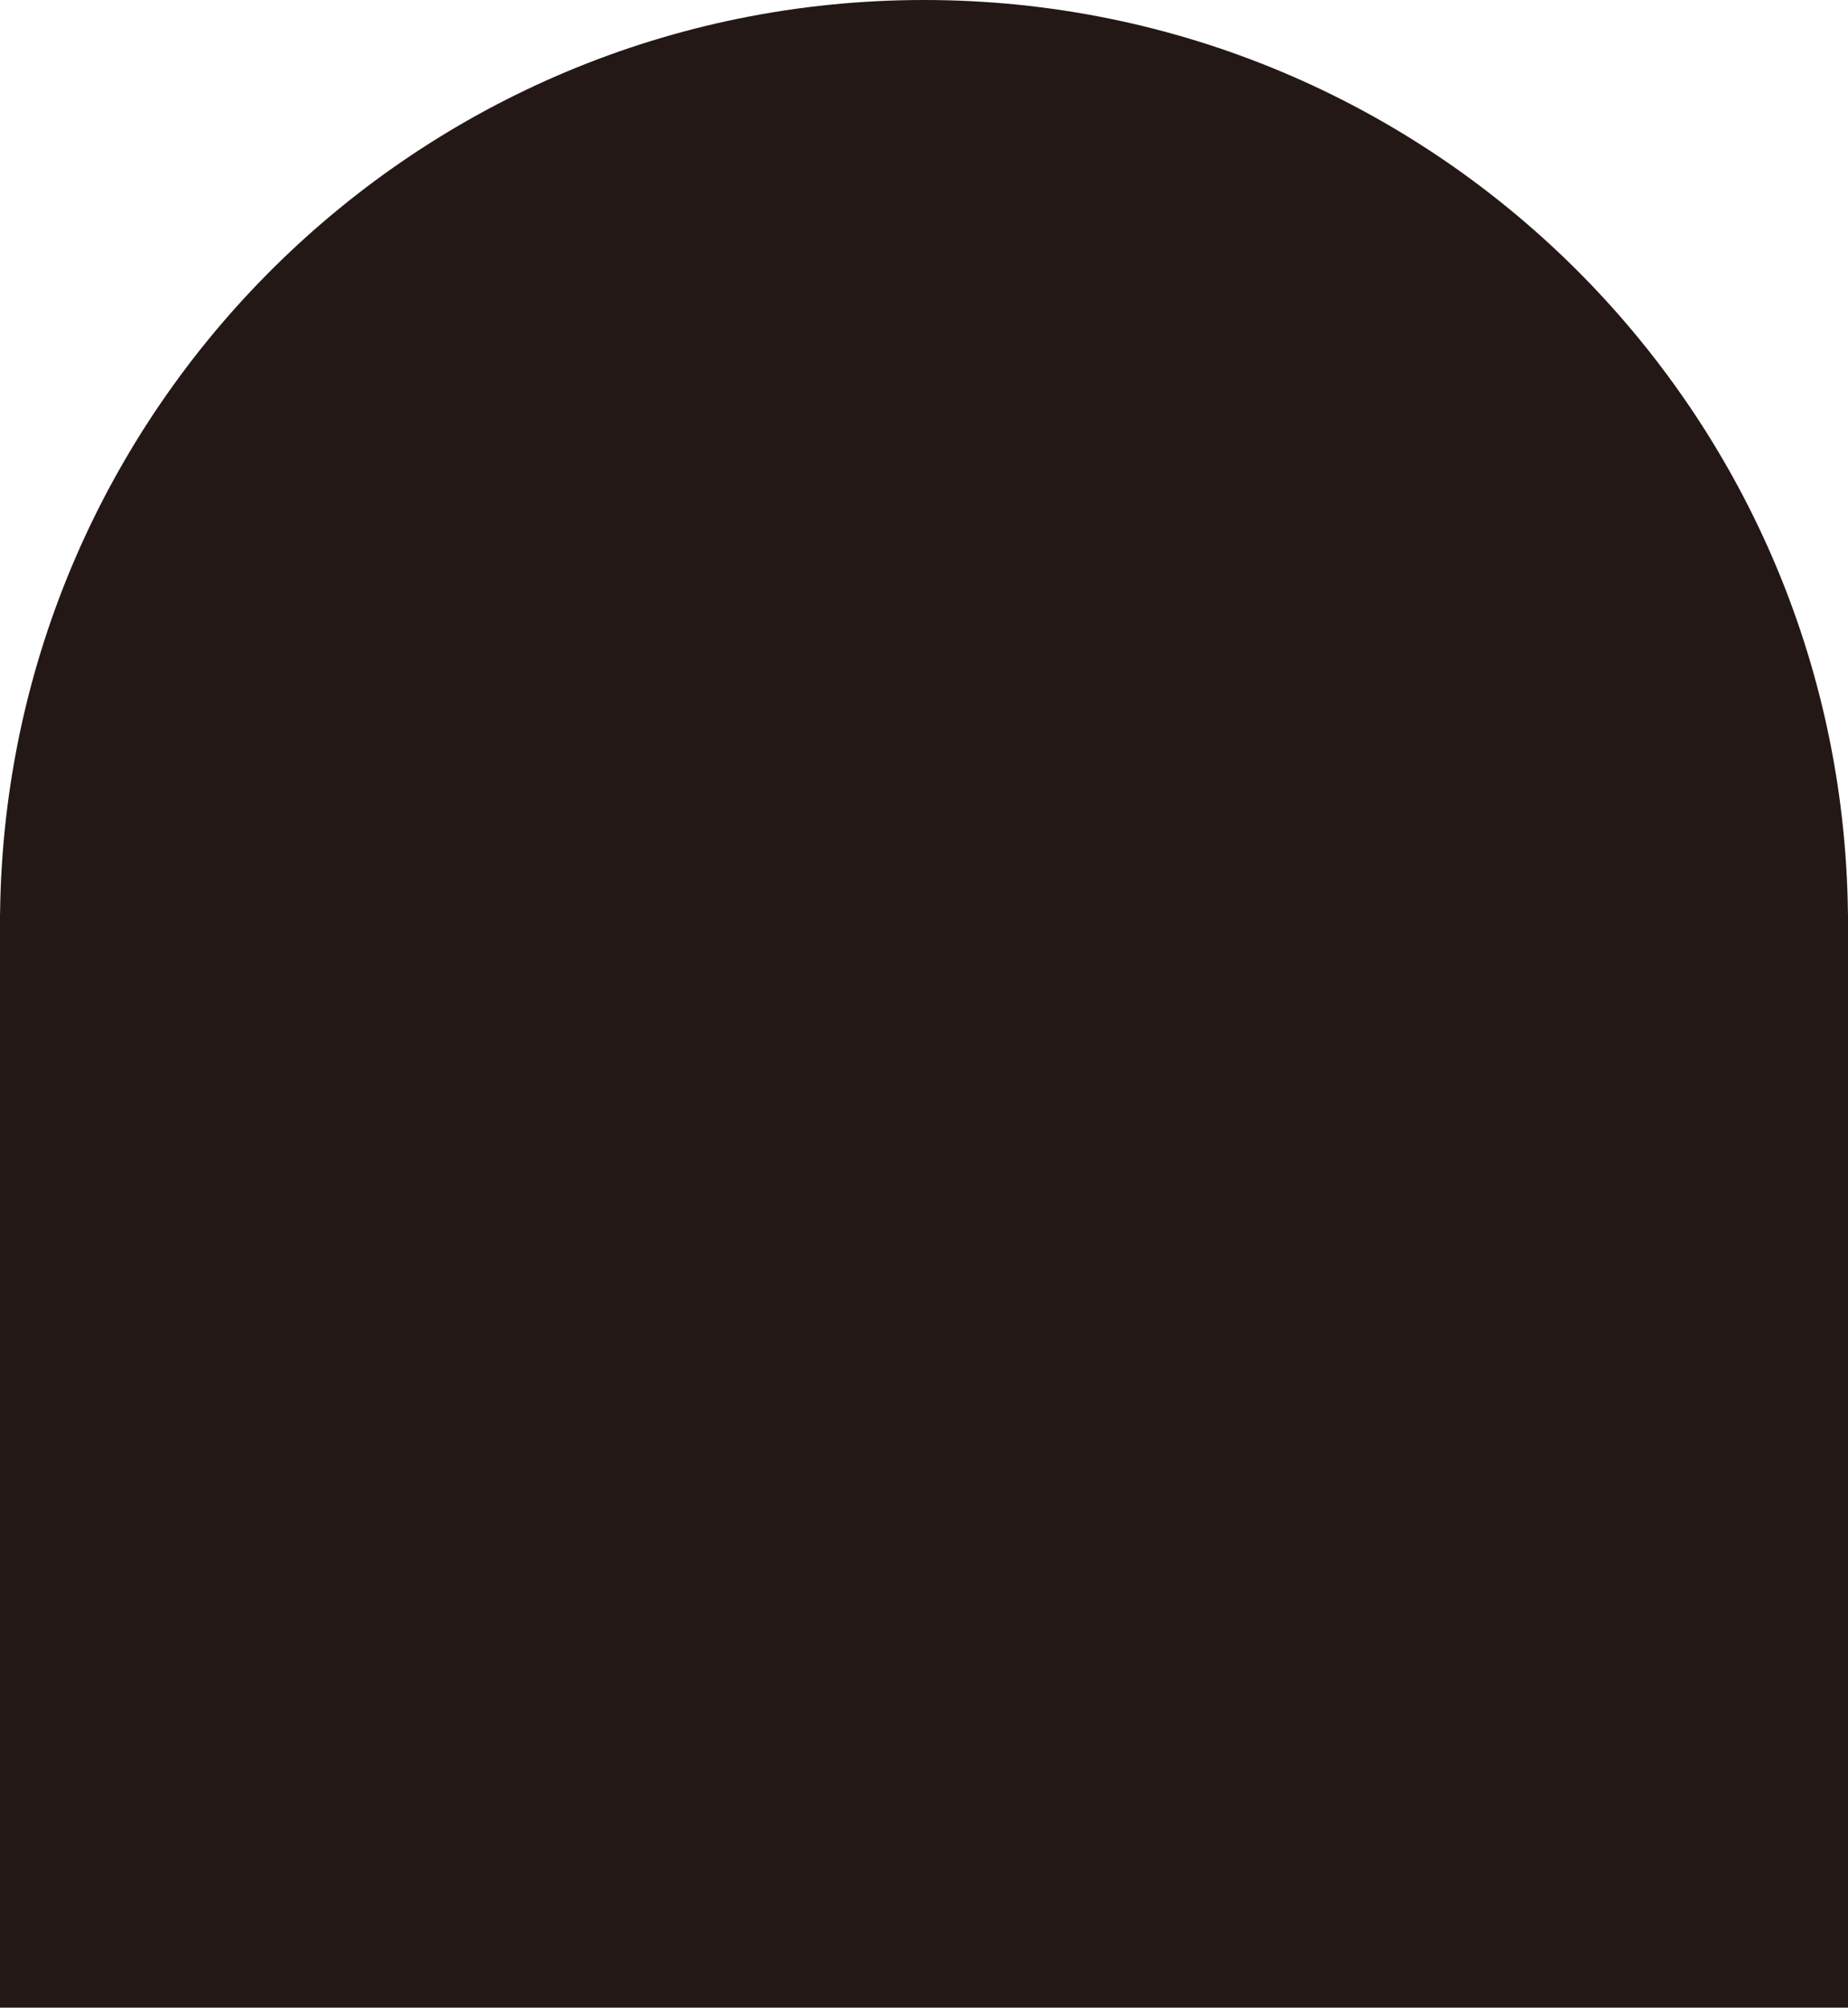 <?xml version="1.0" encoding="UTF-8"?><svg xmlns="http://www.w3.org/2000/svg" viewBox="0 0 858.52 932.53"><defs><style>.d{fill:#231815;}</style></defs><g id="a"/><g id="b"><g id="c"><path class="d" d="M858.49,424.33C855.85,189.53,664.69,0,429.26,0S2.68,189.53,.03,424.33h-.03v508.2H858.52V424.33h-.03Z"/></g></g></svg>